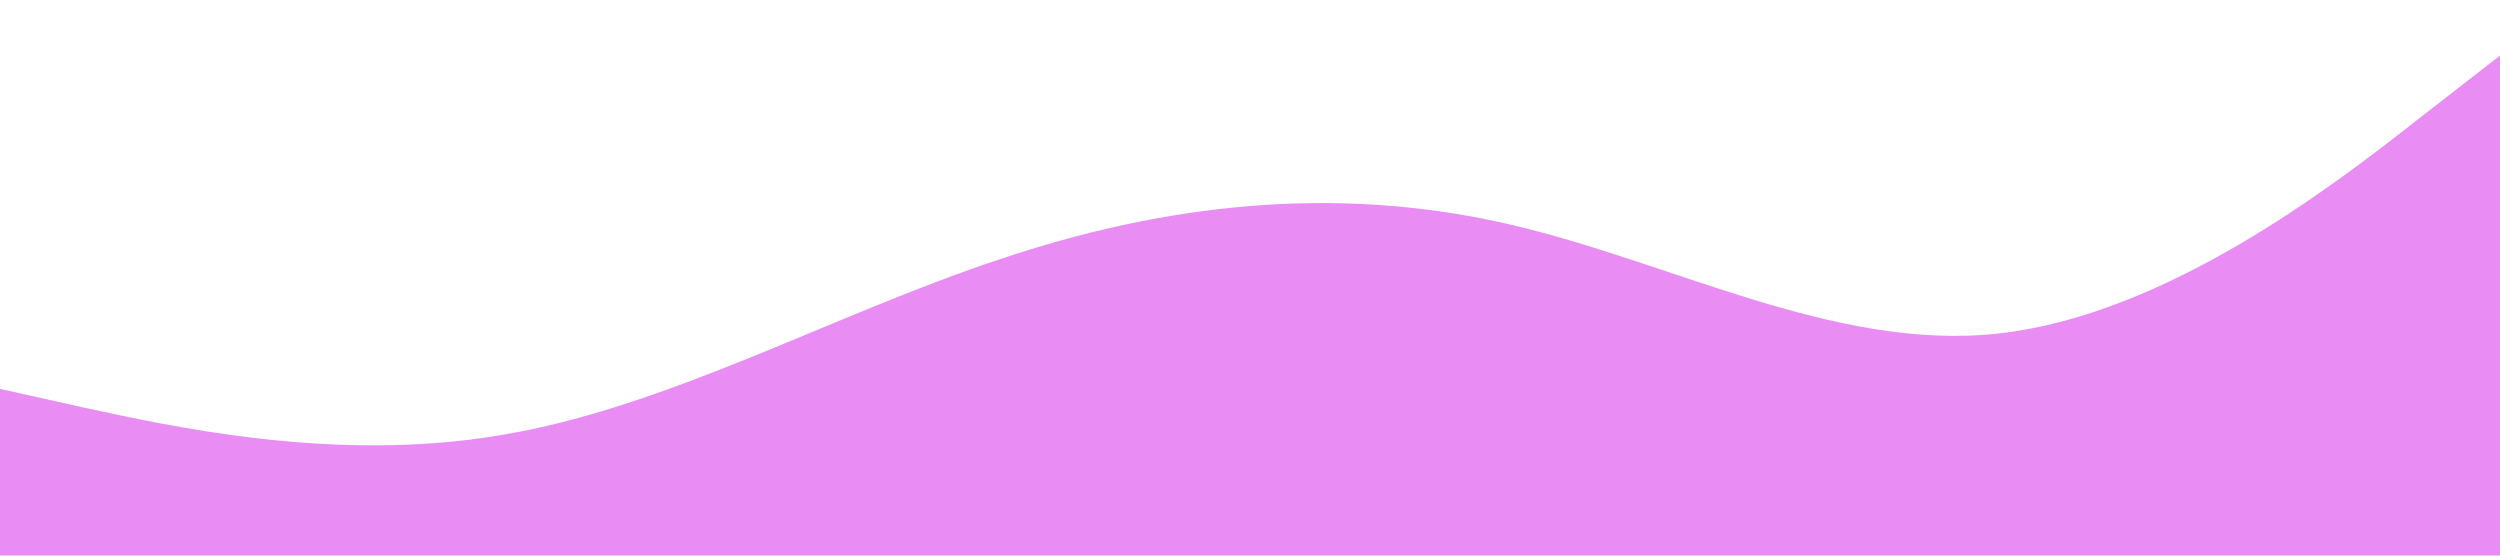 <?xml version="1.0" standalone="no"?><svg xmlns="http://www.w3.org/2000/svg" viewBox="0 0 1440 320"><path fill="#e98df5" fill-opacity="1" d="M0,224L48,234.7C96,245,192,267,288,250.7C384,235,480,181,576,149.3C672,117,768,107,864,128C960,149,1056,203,1152,192C1248,181,1344,107,1392,69.3L1440,32L1440,320L1392,320C1344,320,1248,320,1152,320C1056,320,960,320,864,320C768,320,672,320,576,320C480,320,384,320,288,320C192,320,96,320,48,320L0,320Z"></path></svg>